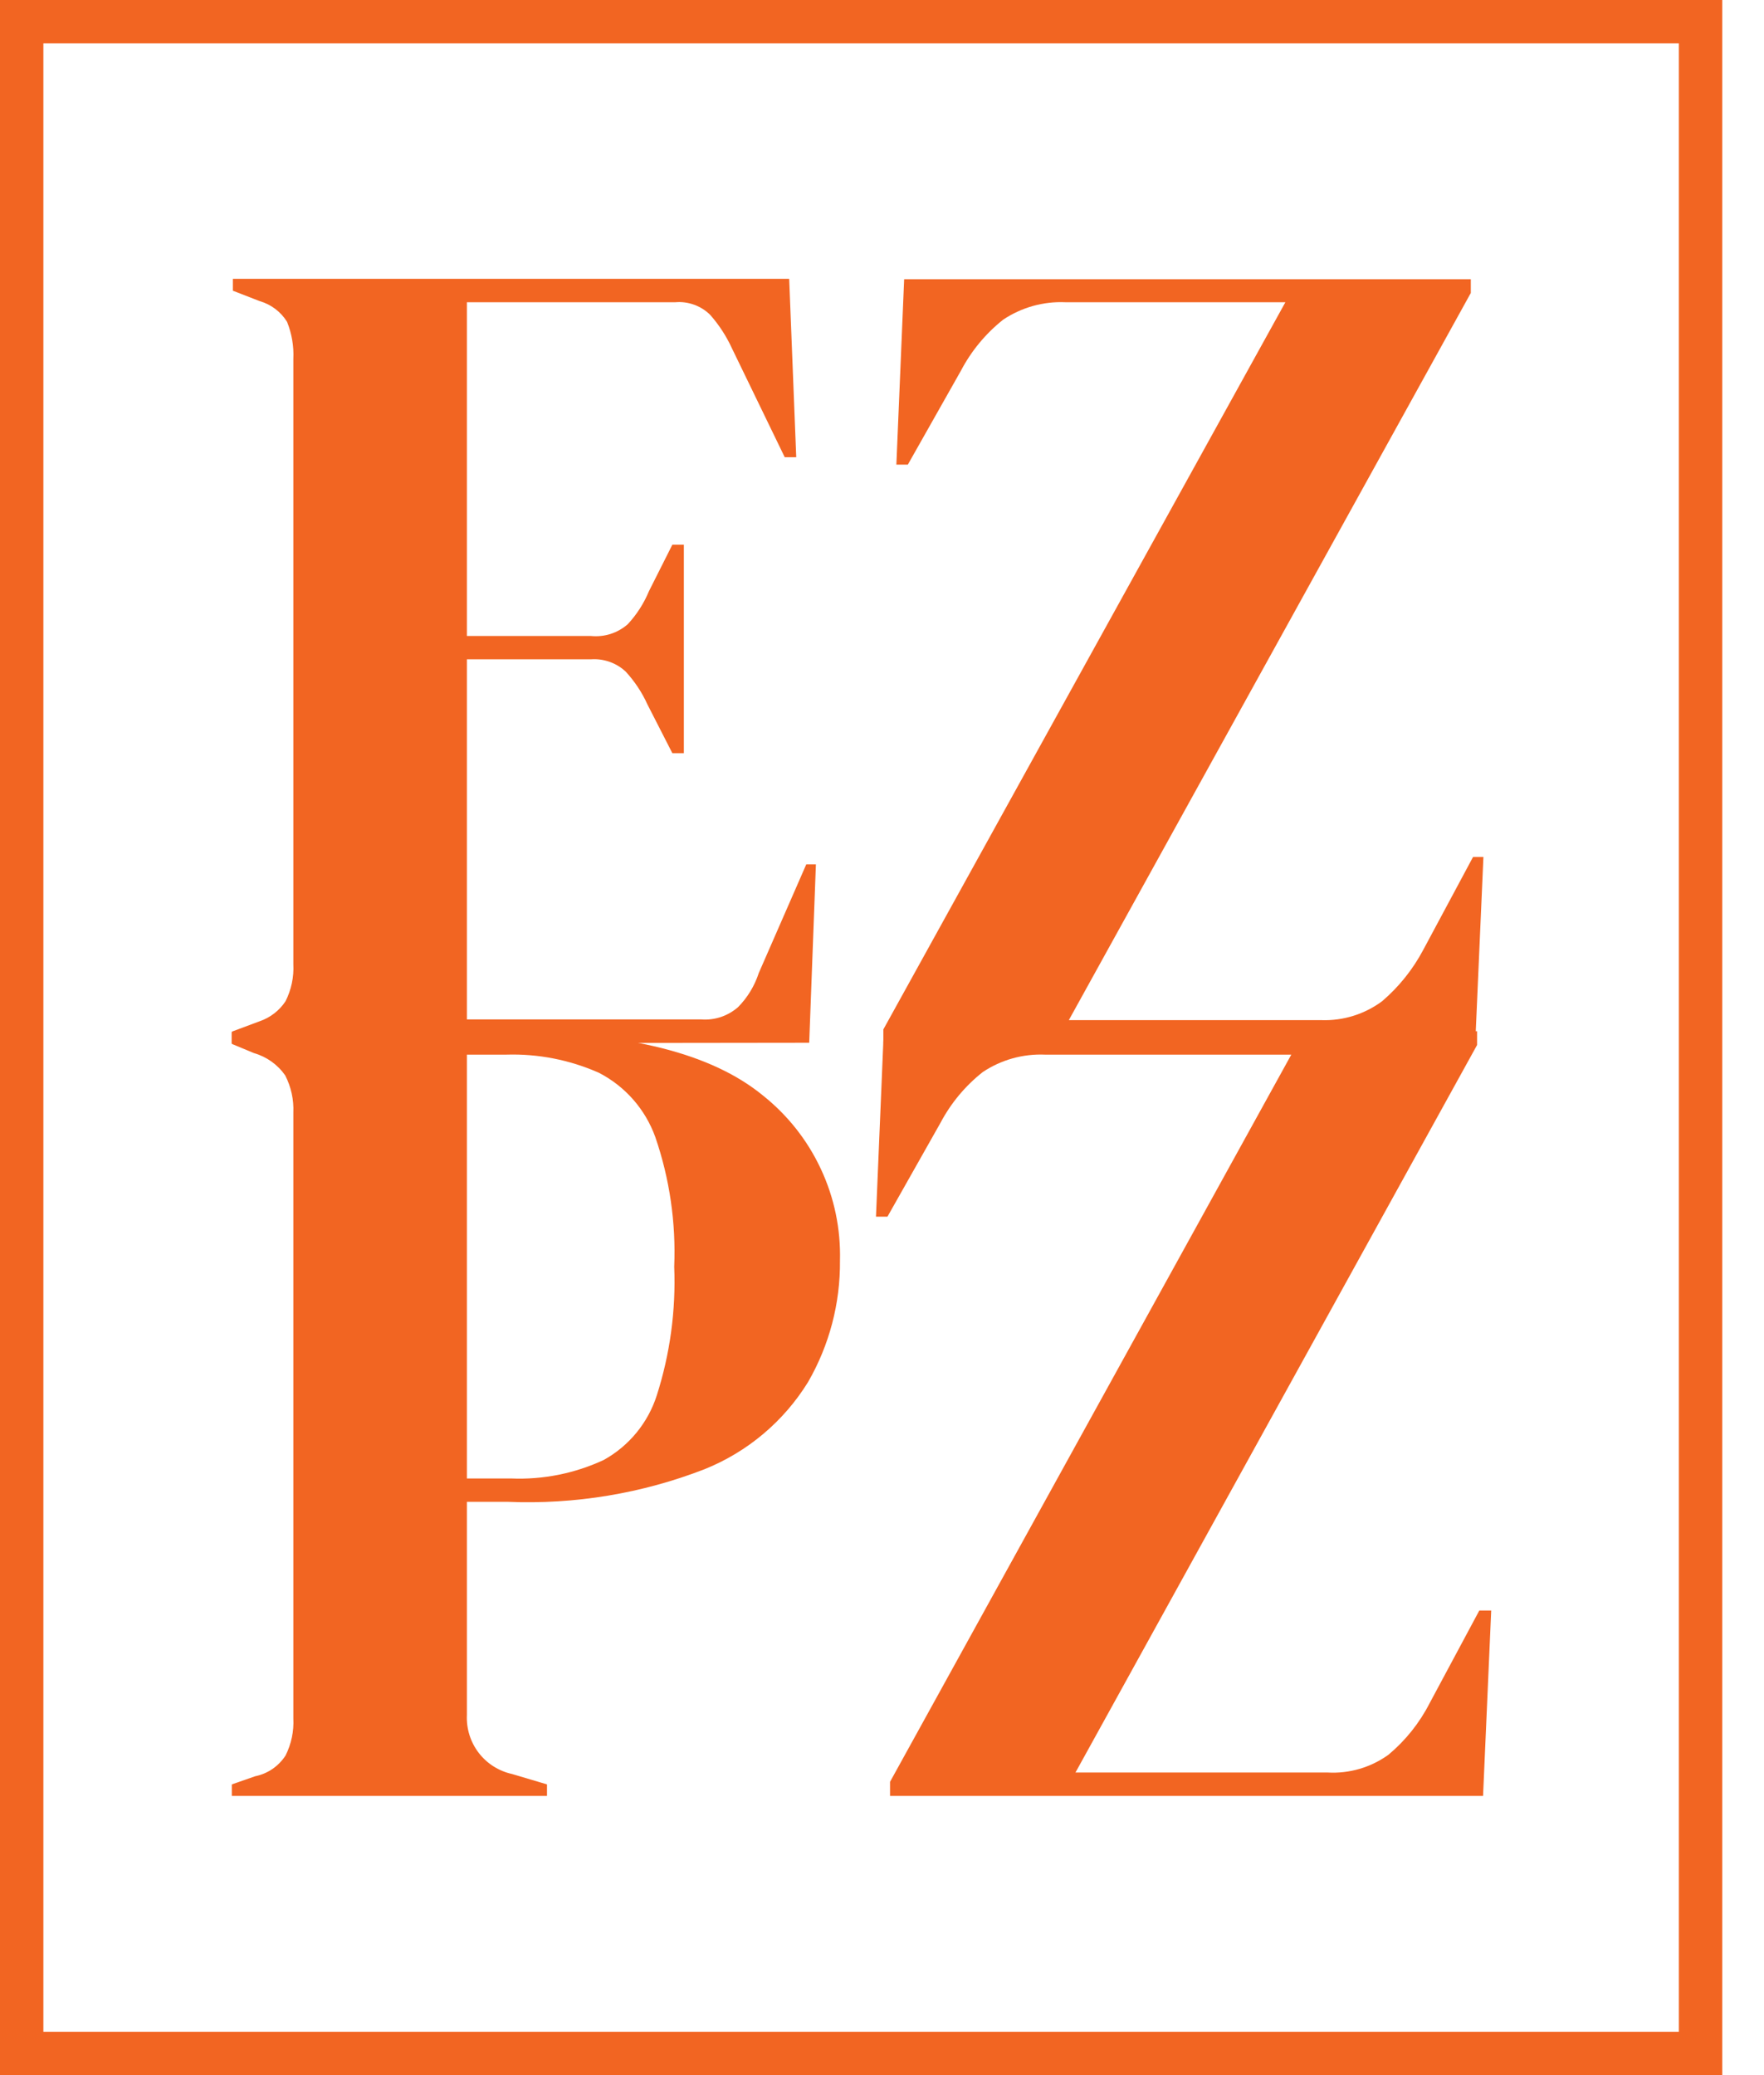 <svg width="34" height="40" viewBox="0 0 34 40" fill="none" xmlns="http://www.w3.org/2000/svg">
<g clip-path="url(#clip0_492_539)">
<path d="M33.195 40.029H0V0H33.195V40.029ZM0.836 39.164H32.359V0.836H0.836V39.164Z" fill="#F26522"/>
<path d="M4.468 20.114V19.886L5.004 19.686C5.209 19.616 5.385 19.48 5.504 19.299C5.615 19.078 5.667 18.832 5.654 18.585V6.919C5.666 6.675 5.624 6.431 5.533 6.204C5.413 6.01 5.224 5.867 5.004 5.804L4.489 5.604V5.375H15.211L15.347 8.813H15.125L14.11 6.719C14.002 6.483 13.86 6.263 13.688 6.069C13.601 5.982 13.495 5.916 13.379 5.874C13.263 5.832 13.139 5.815 13.017 5.826H8.999V12.259H11.387C11.515 12.272 11.645 12.259 11.768 12.22C11.891 12.18 12.005 12.116 12.102 12.03C12.274 11.844 12.412 11.628 12.509 11.394L12.959 10.5H13.181V14.518H12.959L12.48 13.581C12.375 13.348 12.232 13.133 12.059 12.945C11.969 12.861 11.863 12.797 11.747 12.757C11.632 12.716 11.509 12.7 11.387 12.709H8.999V19.65H13.51C13.639 19.661 13.768 19.645 13.891 19.605C14.014 19.564 14.127 19.499 14.225 19.414C14.408 19.229 14.544 19.004 14.625 18.756L15.54 16.662H15.726L15.597 20.1L4.468 20.114Z" fill="#F26522"/>
<path d="M17.026 20.114V19.843L24.775 5.826H20.536C20.11 5.807 19.69 5.925 19.335 6.162C18.998 6.43 18.72 6.766 18.52 7.148L17.498 8.956H17.277L17.427 5.382H28.349V5.647L20.601 19.664H25.468C25.889 19.679 26.302 19.55 26.64 19.299C26.965 19.021 27.234 18.684 27.434 18.306L28.392 16.519H28.592L28.435 20.093L17.026 20.114Z" fill="#F26522"/>
<path d="M4.468 34.618V34.396L4.918 34.239C5.037 34.215 5.151 34.167 5.252 34.098C5.352 34.029 5.438 33.941 5.504 33.839C5.615 33.617 5.667 33.371 5.654 33.124V21.444C5.665 21.196 5.61 20.95 5.497 20.729C5.352 20.522 5.14 20.37 4.896 20.3L4.468 20.122V19.9H9.893C12.109 19.9 13.717 20.307 14.703 21.115C15.181 21.495 15.565 21.981 15.822 22.534C16.081 23.087 16.206 23.693 16.19 24.303C16.197 25.123 15.985 25.93 15.575 26.64C15.107 27.399 14.408 27.987 13.581 28.32C12.373 28.789 11.081 29.003 9.786 28.949H8.999V33.059C8.987 33.321 9.067 33.579 9.227 33.788C9.387 33.996 9.615 34.14 9.871 34.196L10.543 34.396V34.618H4.468ZM8.999 28.499H9.85C10.466 28.525 11.079 28.402 11.637 28.142C12.124 27.872 12.489 27.428 12.659 26.898C12.915 26.097 13.029 25.258 12.995 24.417C13.03 23.568 12.907 22.72 12.63 21.916C12.437 21.381 12.049 20.94 11.544 20.679C10.982 20.43 10.371 20.31 9.757 20.329H8.999V28.499Z" fill="#F26522"/>
<path d="M17.155 34.618V34.346L24.889 20.329H20.143C19.717 20.311 19.297 20.428 18.942 20.665C18.605 20.931 18.328 21.264 18.127 21.644L17.105 23.453H16.884L17.034 19.878H28.47V20.143L20.729 34.167H25.59C26.008 34.191 26.422 34.069 26.762 33.824C27.09 33.55 27.36 33.212 27.555 32.831L28.513 31.044H28.742L28.585 34.618H17.155Z" fill="#F26522"/>
</g>
<defs>
<clipPath id="clip0_492_539">
<rect width="33.195" height="40" fill="white"/>
</clipPath>
</defs>
</svg>
